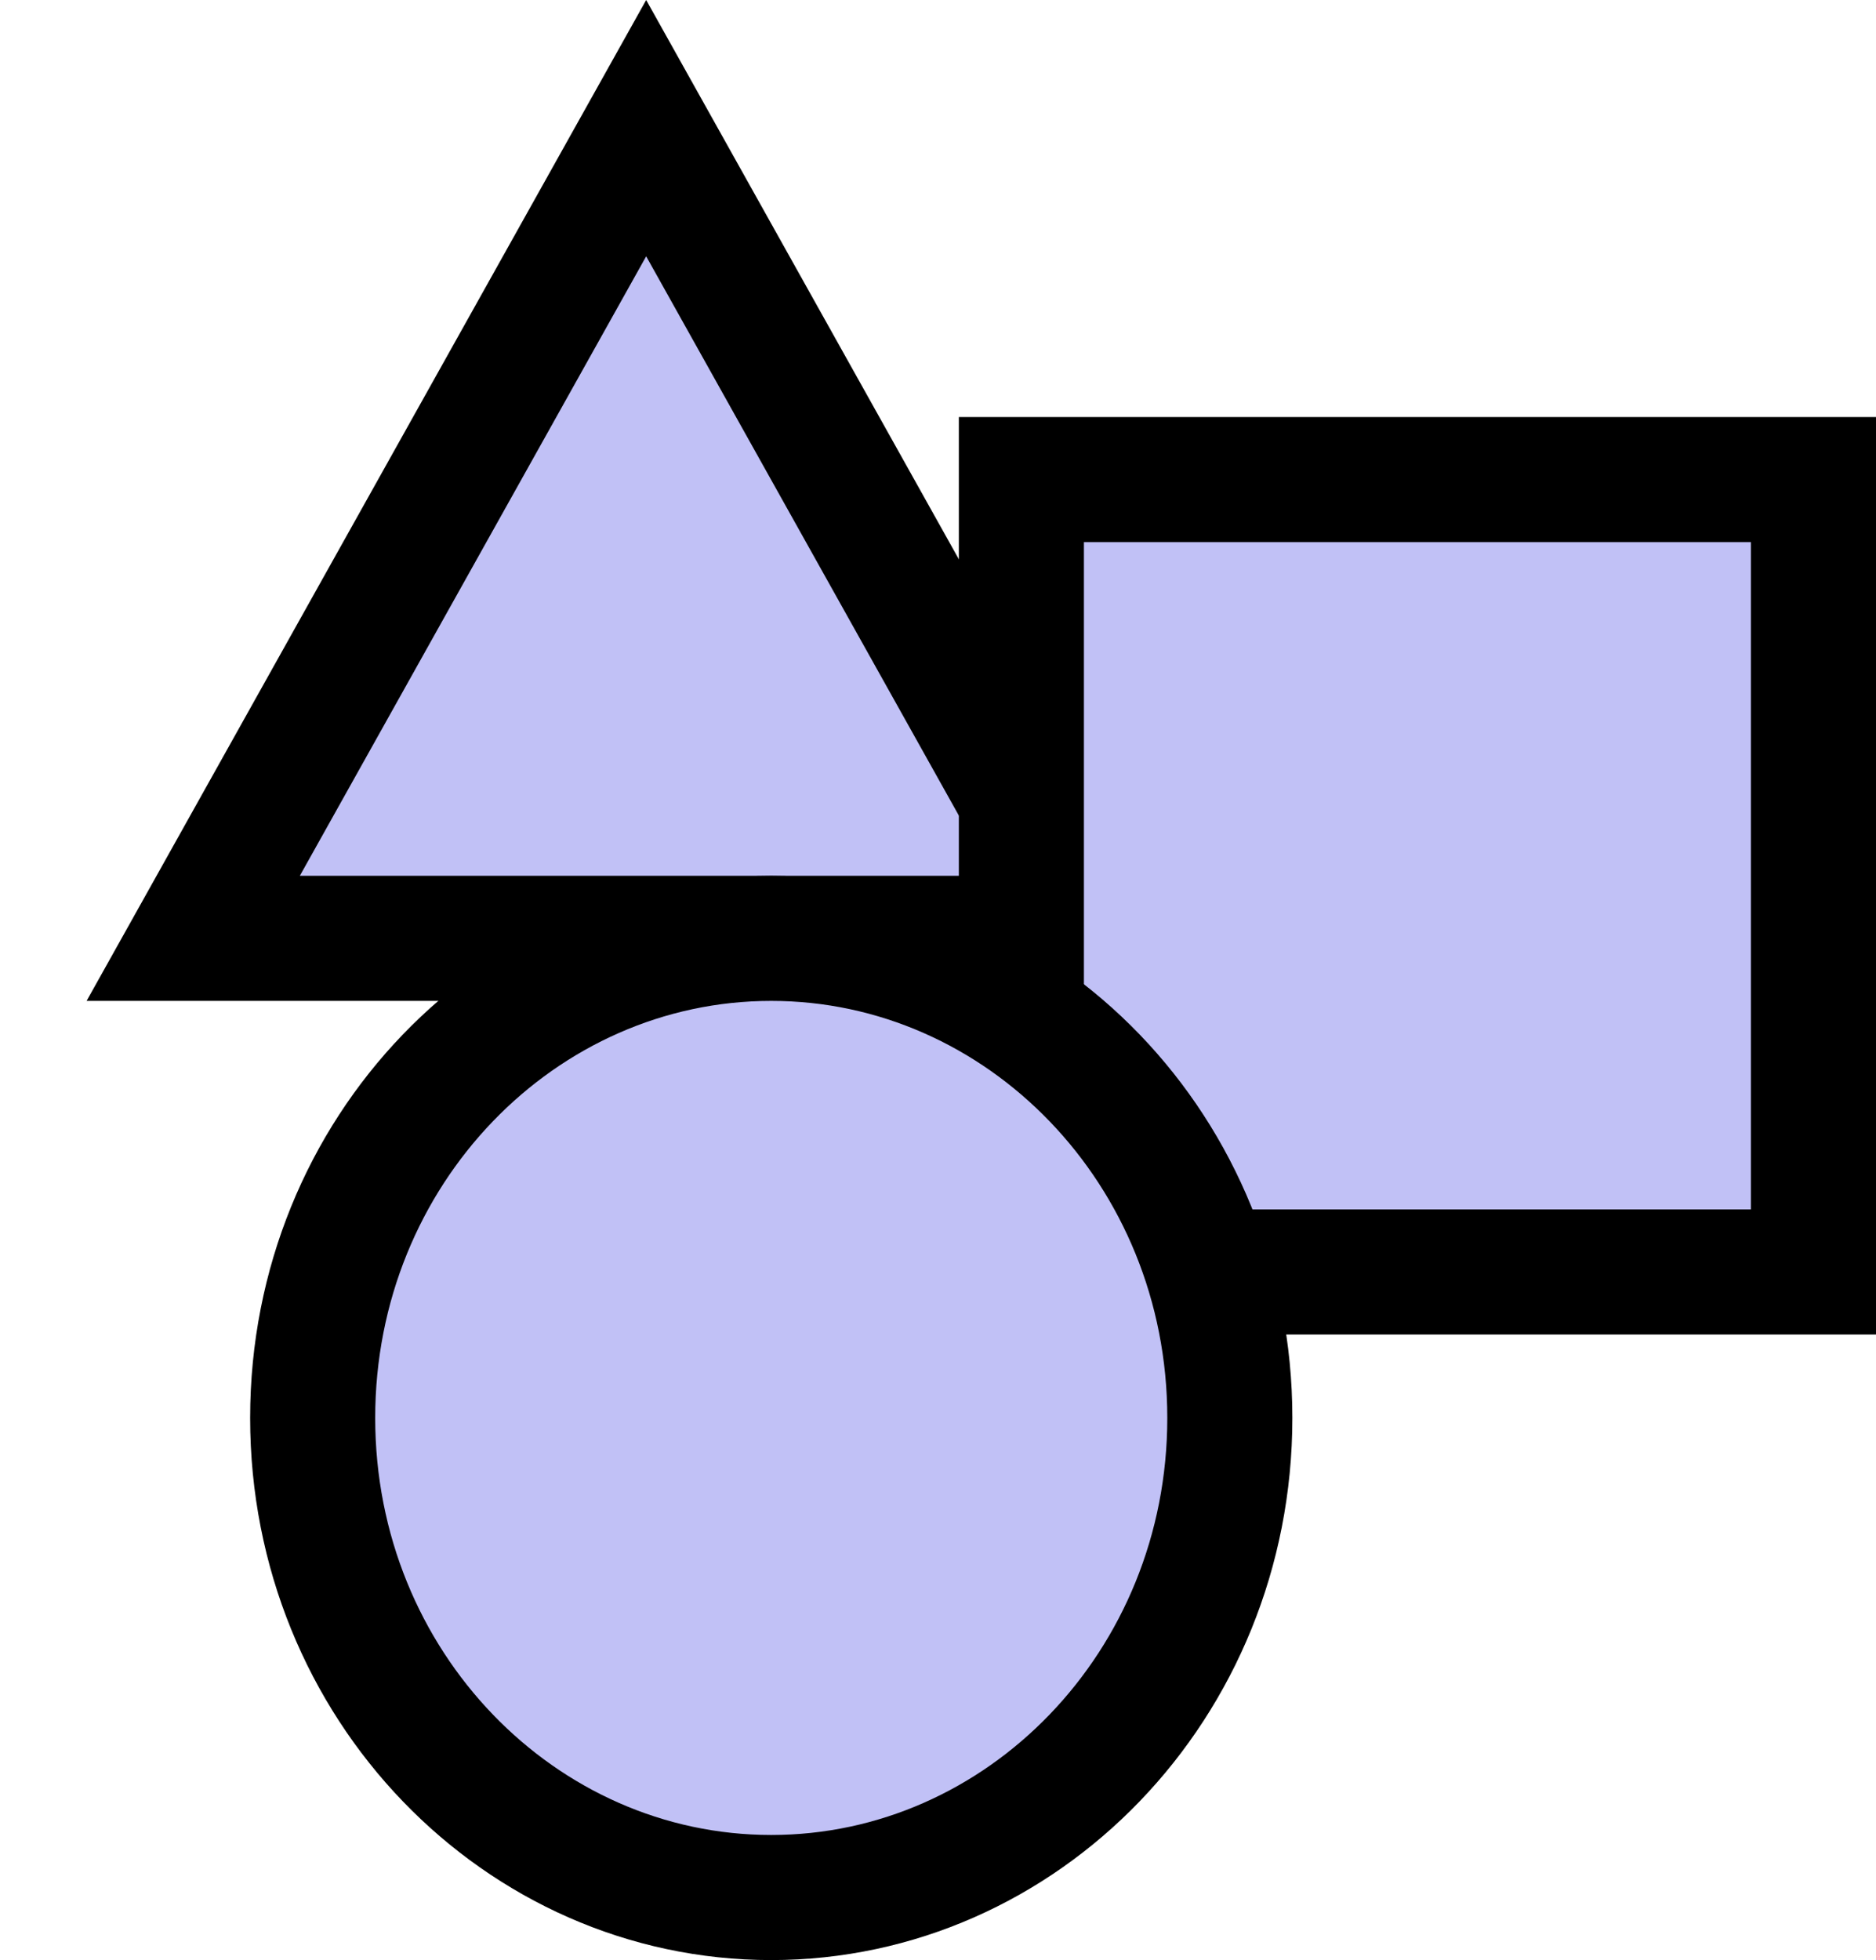 <svg width="45" height="47" viewBox="0 0 45 47" fill="none" xmlns="http://www.w3.org/2000/svg">
  <path d="M26.365 22.5H4.635L15.5 3.073L26.365 22.5Z" fill="#C1C1F6" stroke="black" stroke-width="3"/>
  <rect x="24.5" y="11.5" width="19" height="19" fill="#C1C1F6" stroke="black" stroke-width="3"/>
  <path d="M18.5 22.5C24.52 22.5 29.5 27.593 29.5 34C29.5 40.407 24.52 45.5 18.5 45.5C12.48 45.5 7.5 40.407 7.5 34C7.5 27.593 12.48 22.5 18.5 22.5Z" fill="#C1C1F6" stroke="black" stroke-width="3"/>
</svg>
